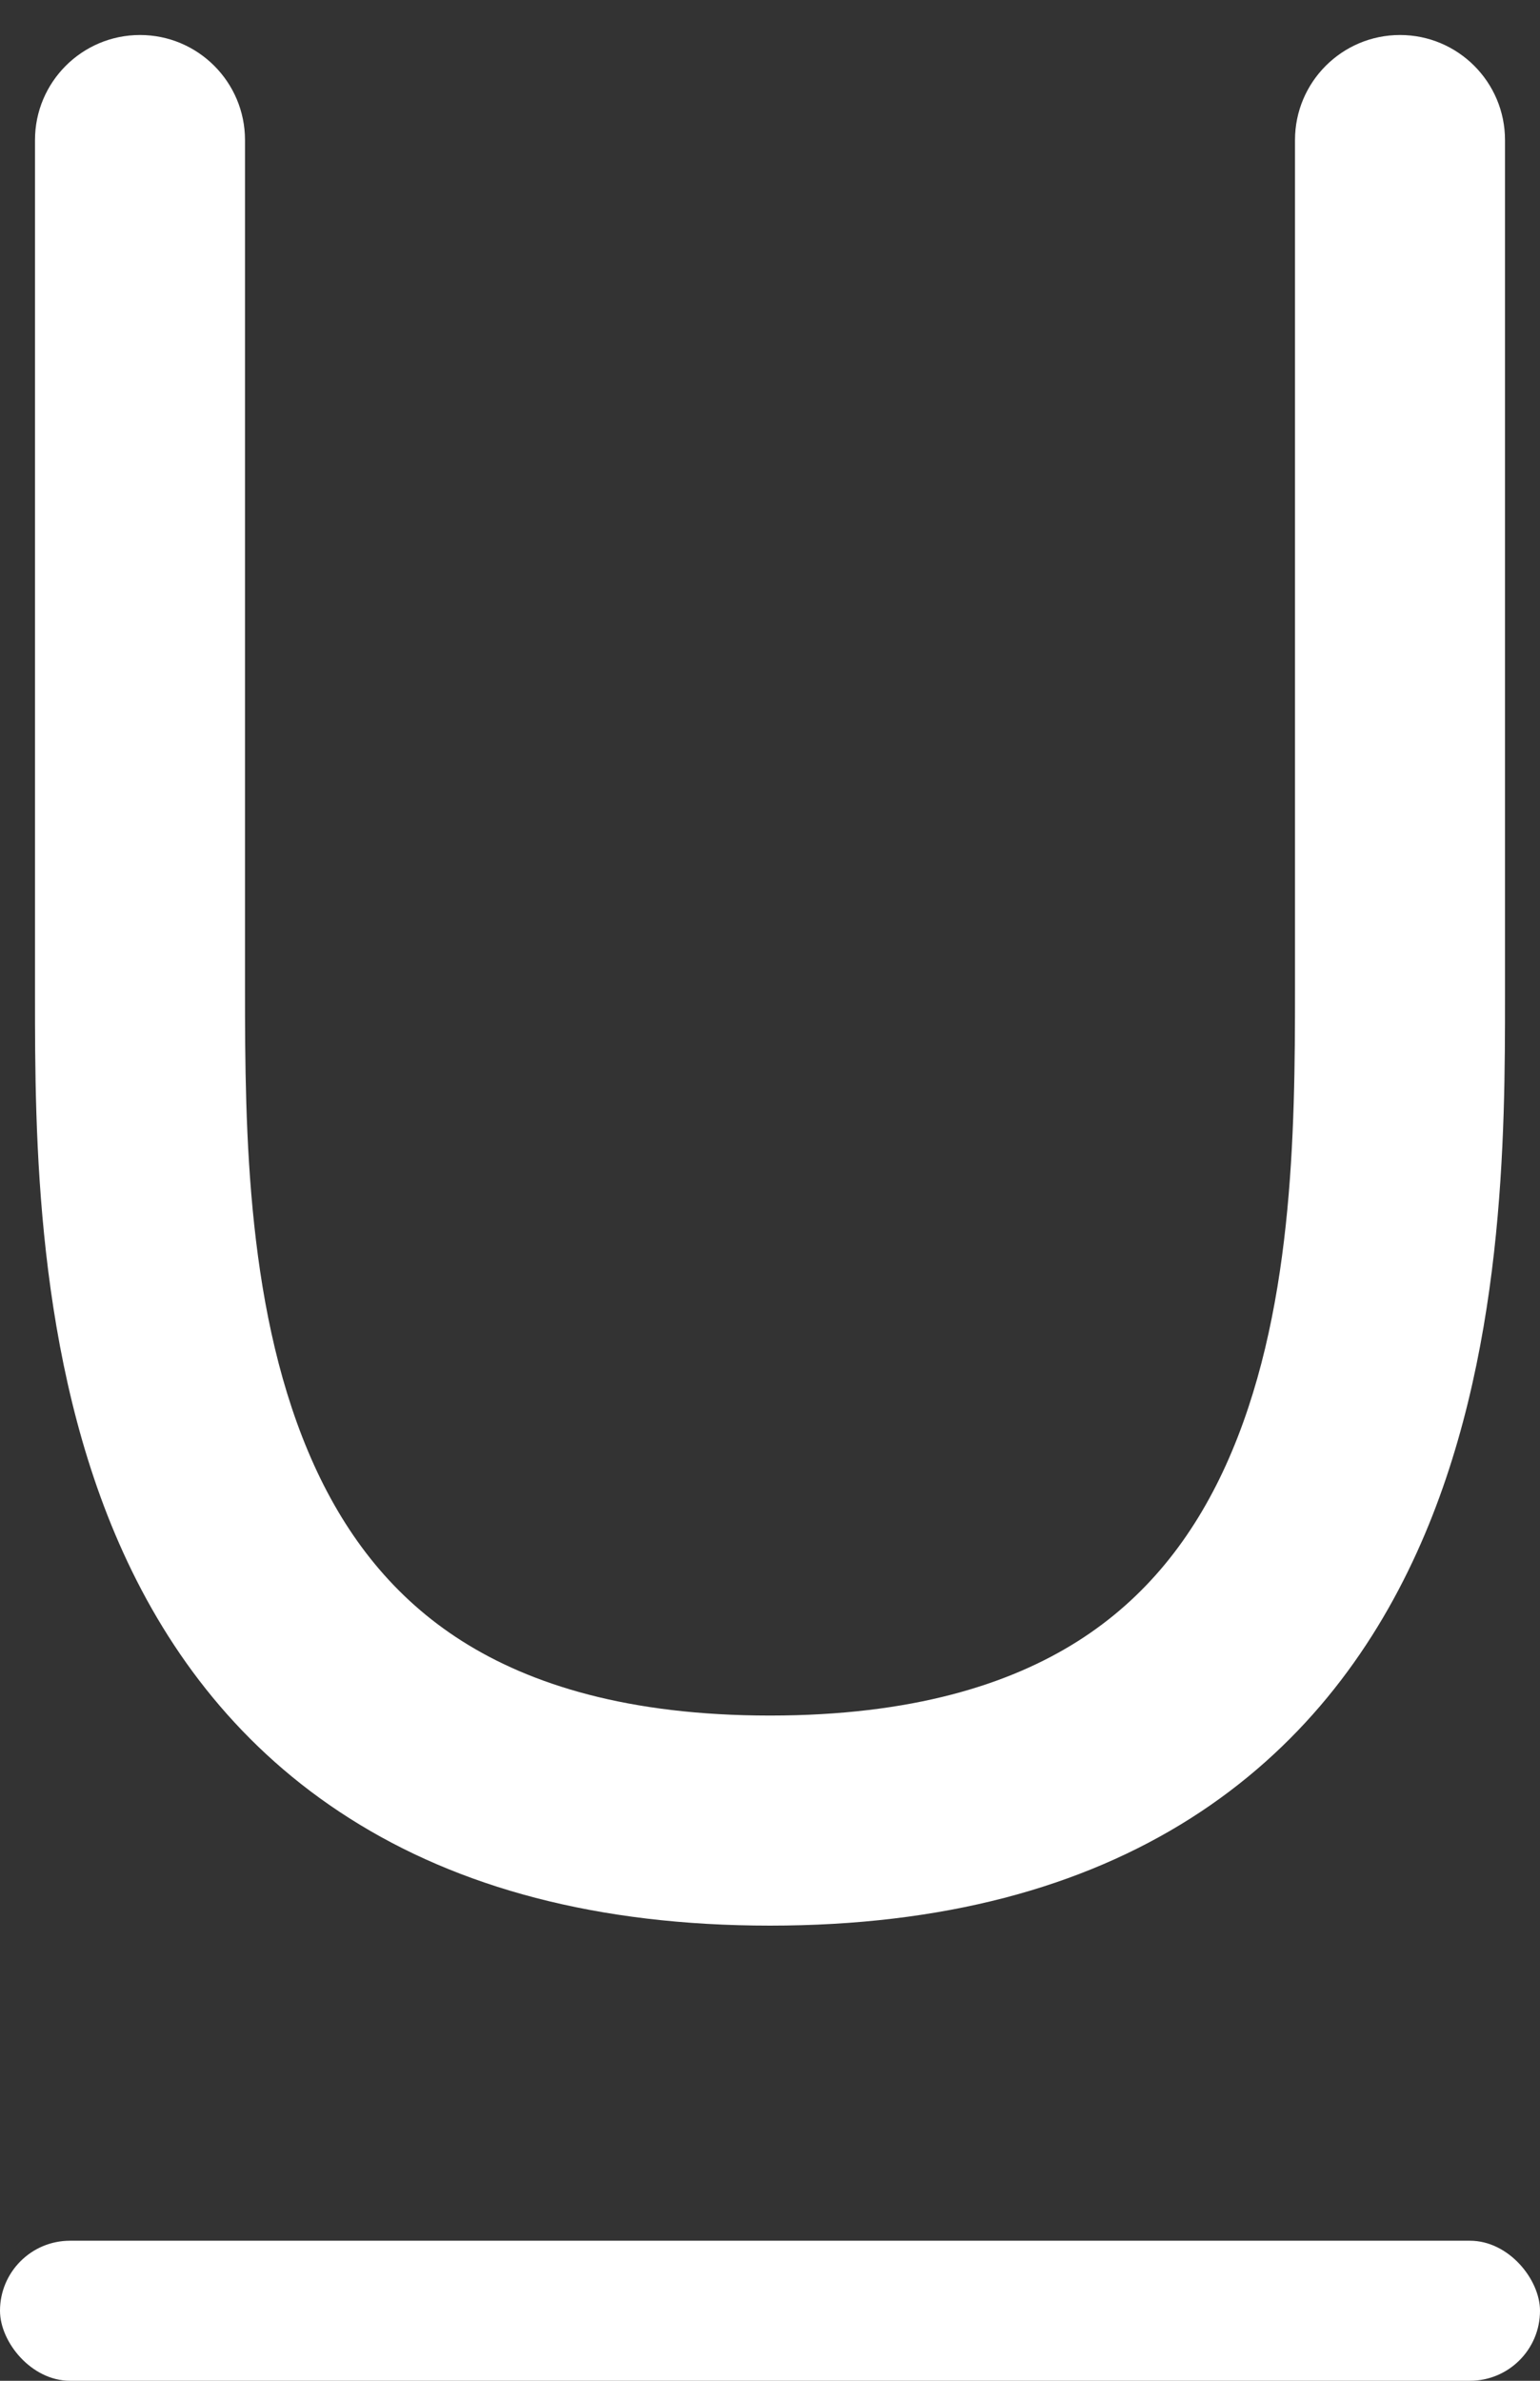 <svg width="11" height="17" viewBox="0 0 11 17" fill="none" xmlns="http://www.w3.org/2000/svg">
<rect x="0" y="0" width="11" height="17" fill="#333333" stroke="none"/>
<rect y="16" width="11" height="1" rx="0.5" fill="white"/>
<path fill-rule="evenodd" clip-rule="evenodd" d="M1 0.25C1.414 0.25 1.75 0.586 1.75 1V7.067C1.75 8.083 1.761 9.4 2.245 10.465C2.478 10.977 2.813 11.409 3.3 11.718C3.789 12.028 4.486 12.25 5.5 12.25C6.514 12.25 7.211 12.028 7.7 11.718C8.187 11.409 8.522 10.977 8.755 10.465C9.239 9.4 9.25 8.083 9.25 7.067V1C9.25 0.586 9.586 0.25 10 0.25C10.414 0.25 10.75 0.586 10.75 1V7.067C10.75 7.083 10.75 7.099 10.75 7.115C10.75 8.082 10.751 9.701 10.12 11.086C9.791 11.81 9.282 12.49 8.504 12.984C7.727 13.477 6.736 13.75 5.5 13.75C4.264 13.75 3.273 13.477 2.497 12.984C1.718 12.49 1.209 11.81 0.88 11.086C0.25 9.701 0.25 8.082 0.25 7.115C0.25 7.099 0.25 7.083 0.25 7.067V1C0.25 0.586 0.586 0.25 1 0.25Z" fill="white"/>
</svg>
